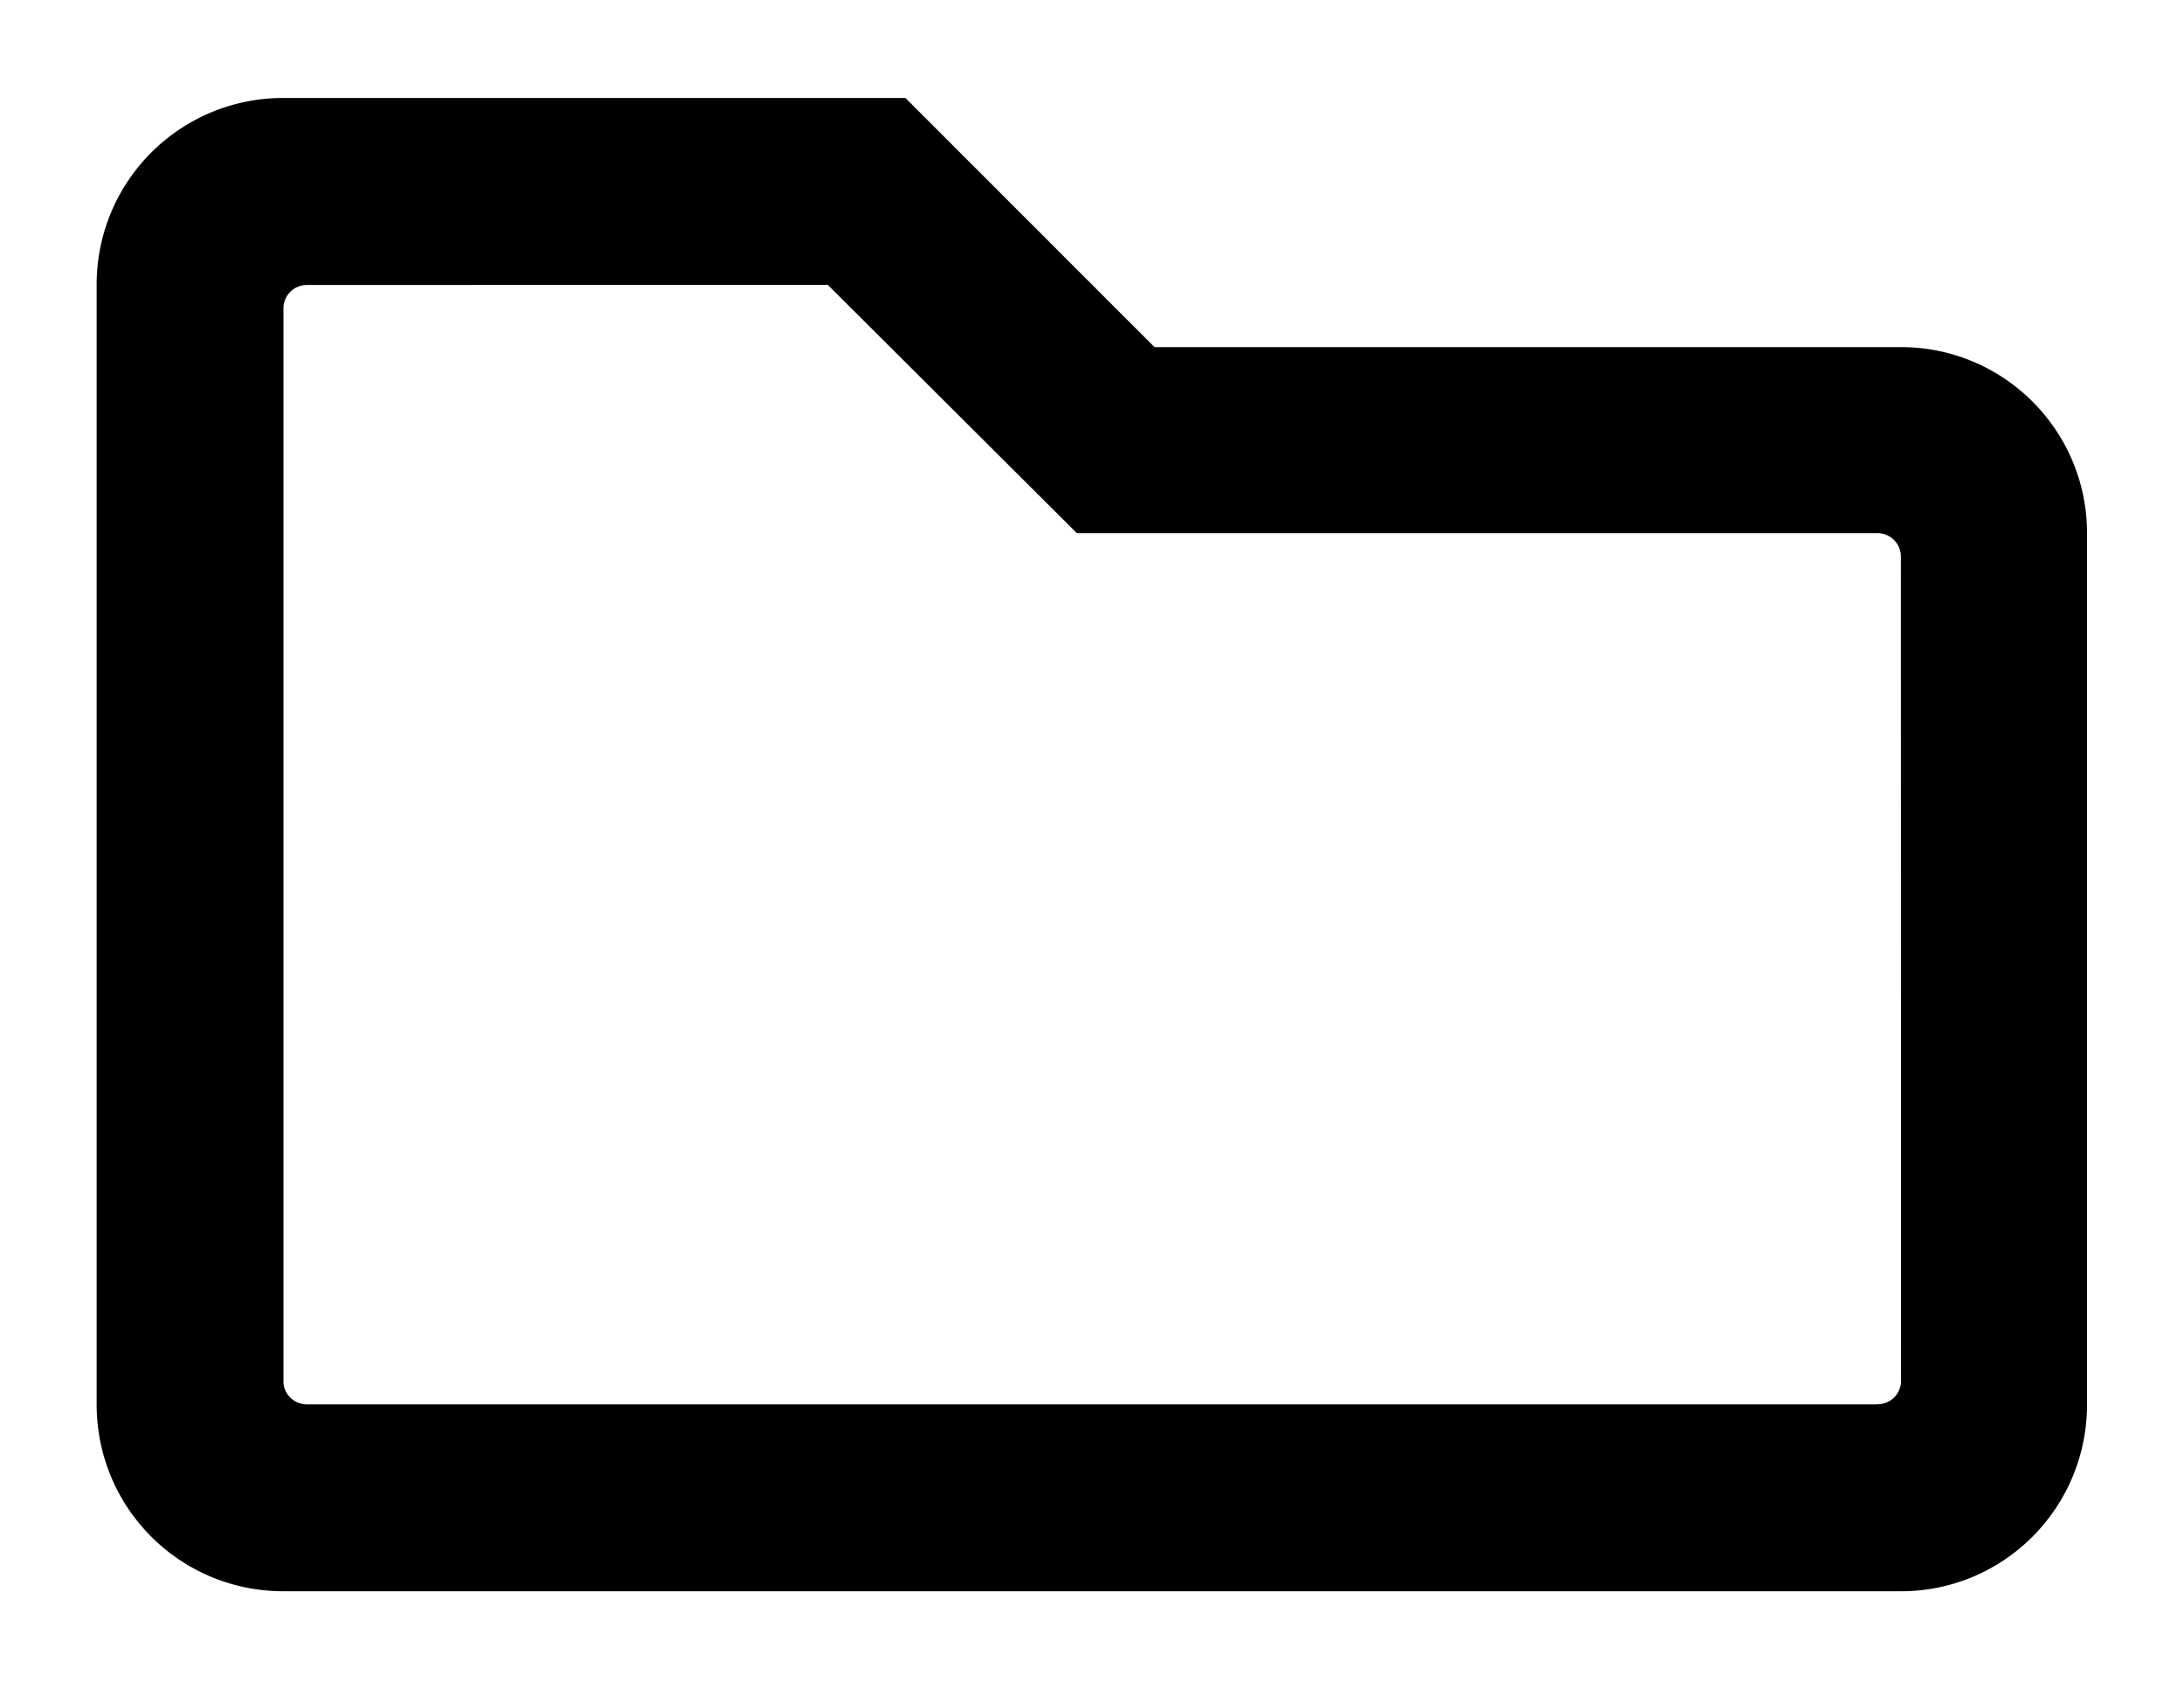 <?xml version="1.0" encoding="UTF-8" standalone="no"?>
<!DOCTYPE svg PUBLIC "-//W3C//DTD SVG 1.1//EN" "http://www.w3.org/Graphics/SVG/1.1/DTD/svg11.dtd">
<!-- Создано Microsoft Visio, экспорт SVG folder.svg Страница-1 -->
<svg xmlns="http://www.w3.org/2000/svg" xmlns:xlink="http://www.w3.org/1999/xlink" xmlns:ev="http://www.w3.org/2001/xml-events"
		xmlns:v="http://schemas.microsoft.com/visio/2003/SVGExtensions/" width="0.375in" height="0.29in"
		viewBox="0 0 27.004 20.851" xml:space="preserve" color-interpolation-filters="sRGB" class="st2">
	<v:documentProperties v:langID="1049" v:metric="true" v:viewMarkup="false"/>

	<style type="text/css">
	<![CDATA[
		.st1 {fill:#000000;stroke:none;stroke-linecap:butt;stroke-width:1.195}
		.st2 {fill:none;fill-rule:evenodd;font-size:12px;overflow:visible;stroke-linecap:square;stroke-miterlimit:3}
	]]>
	</style>

	<g v:mID="0" v:index="1" v:groupContext="foregroundPage">
		<title>Страница-1</title>
		<v:pageProperties v:drawingScale="0.0393701" v:pageScale="0.0393701" v:drawingUnits="24" v:shadowOffsetX="8.50394"
				v:shadowOffsetY="-8.50394"/>
		<g id="group278-1" transform="translate(1.195,-1.195)" v:mID="278" v:groupContext="group">
			<title>Лист.278</title>
			<g id="shape279-2" v:mID="279" v:groupContext="shape">
				<title>Лист.279</title>
				<path d="M22.31 5.47 L13.08 5.47 L10 2.39 L2.31 2.39 C1.03 2.39 0 3.42 0 4.7 L0 18.54 C0 19.82 1.03 20.85 2.31 20.85
							 L22.31 20.85 C23.58 20.85 24.61 19.82 24.61 18.54 L24.61 7.77 C24.61 6.5 23.58 5.47 22.31 5.47 ZM22.02
							 18.54 L2.6 18.54 C2.44 18.54 2.31 18.41 2.31 18.26 L2.31 4.99 a0.288 0.288 0 0 1 0.288 -0.288
							 L9.04 4.7 L12.12 7.77 L22.02 7.77 a0.288 0.288 0 0 1 0.288 0.288 L22.31 18.25 a0.288
							 0.288 0 0 1 -0.288 0.288 Z" class="st1"/>
			</g>
		</g>
	</g>
</svg>
